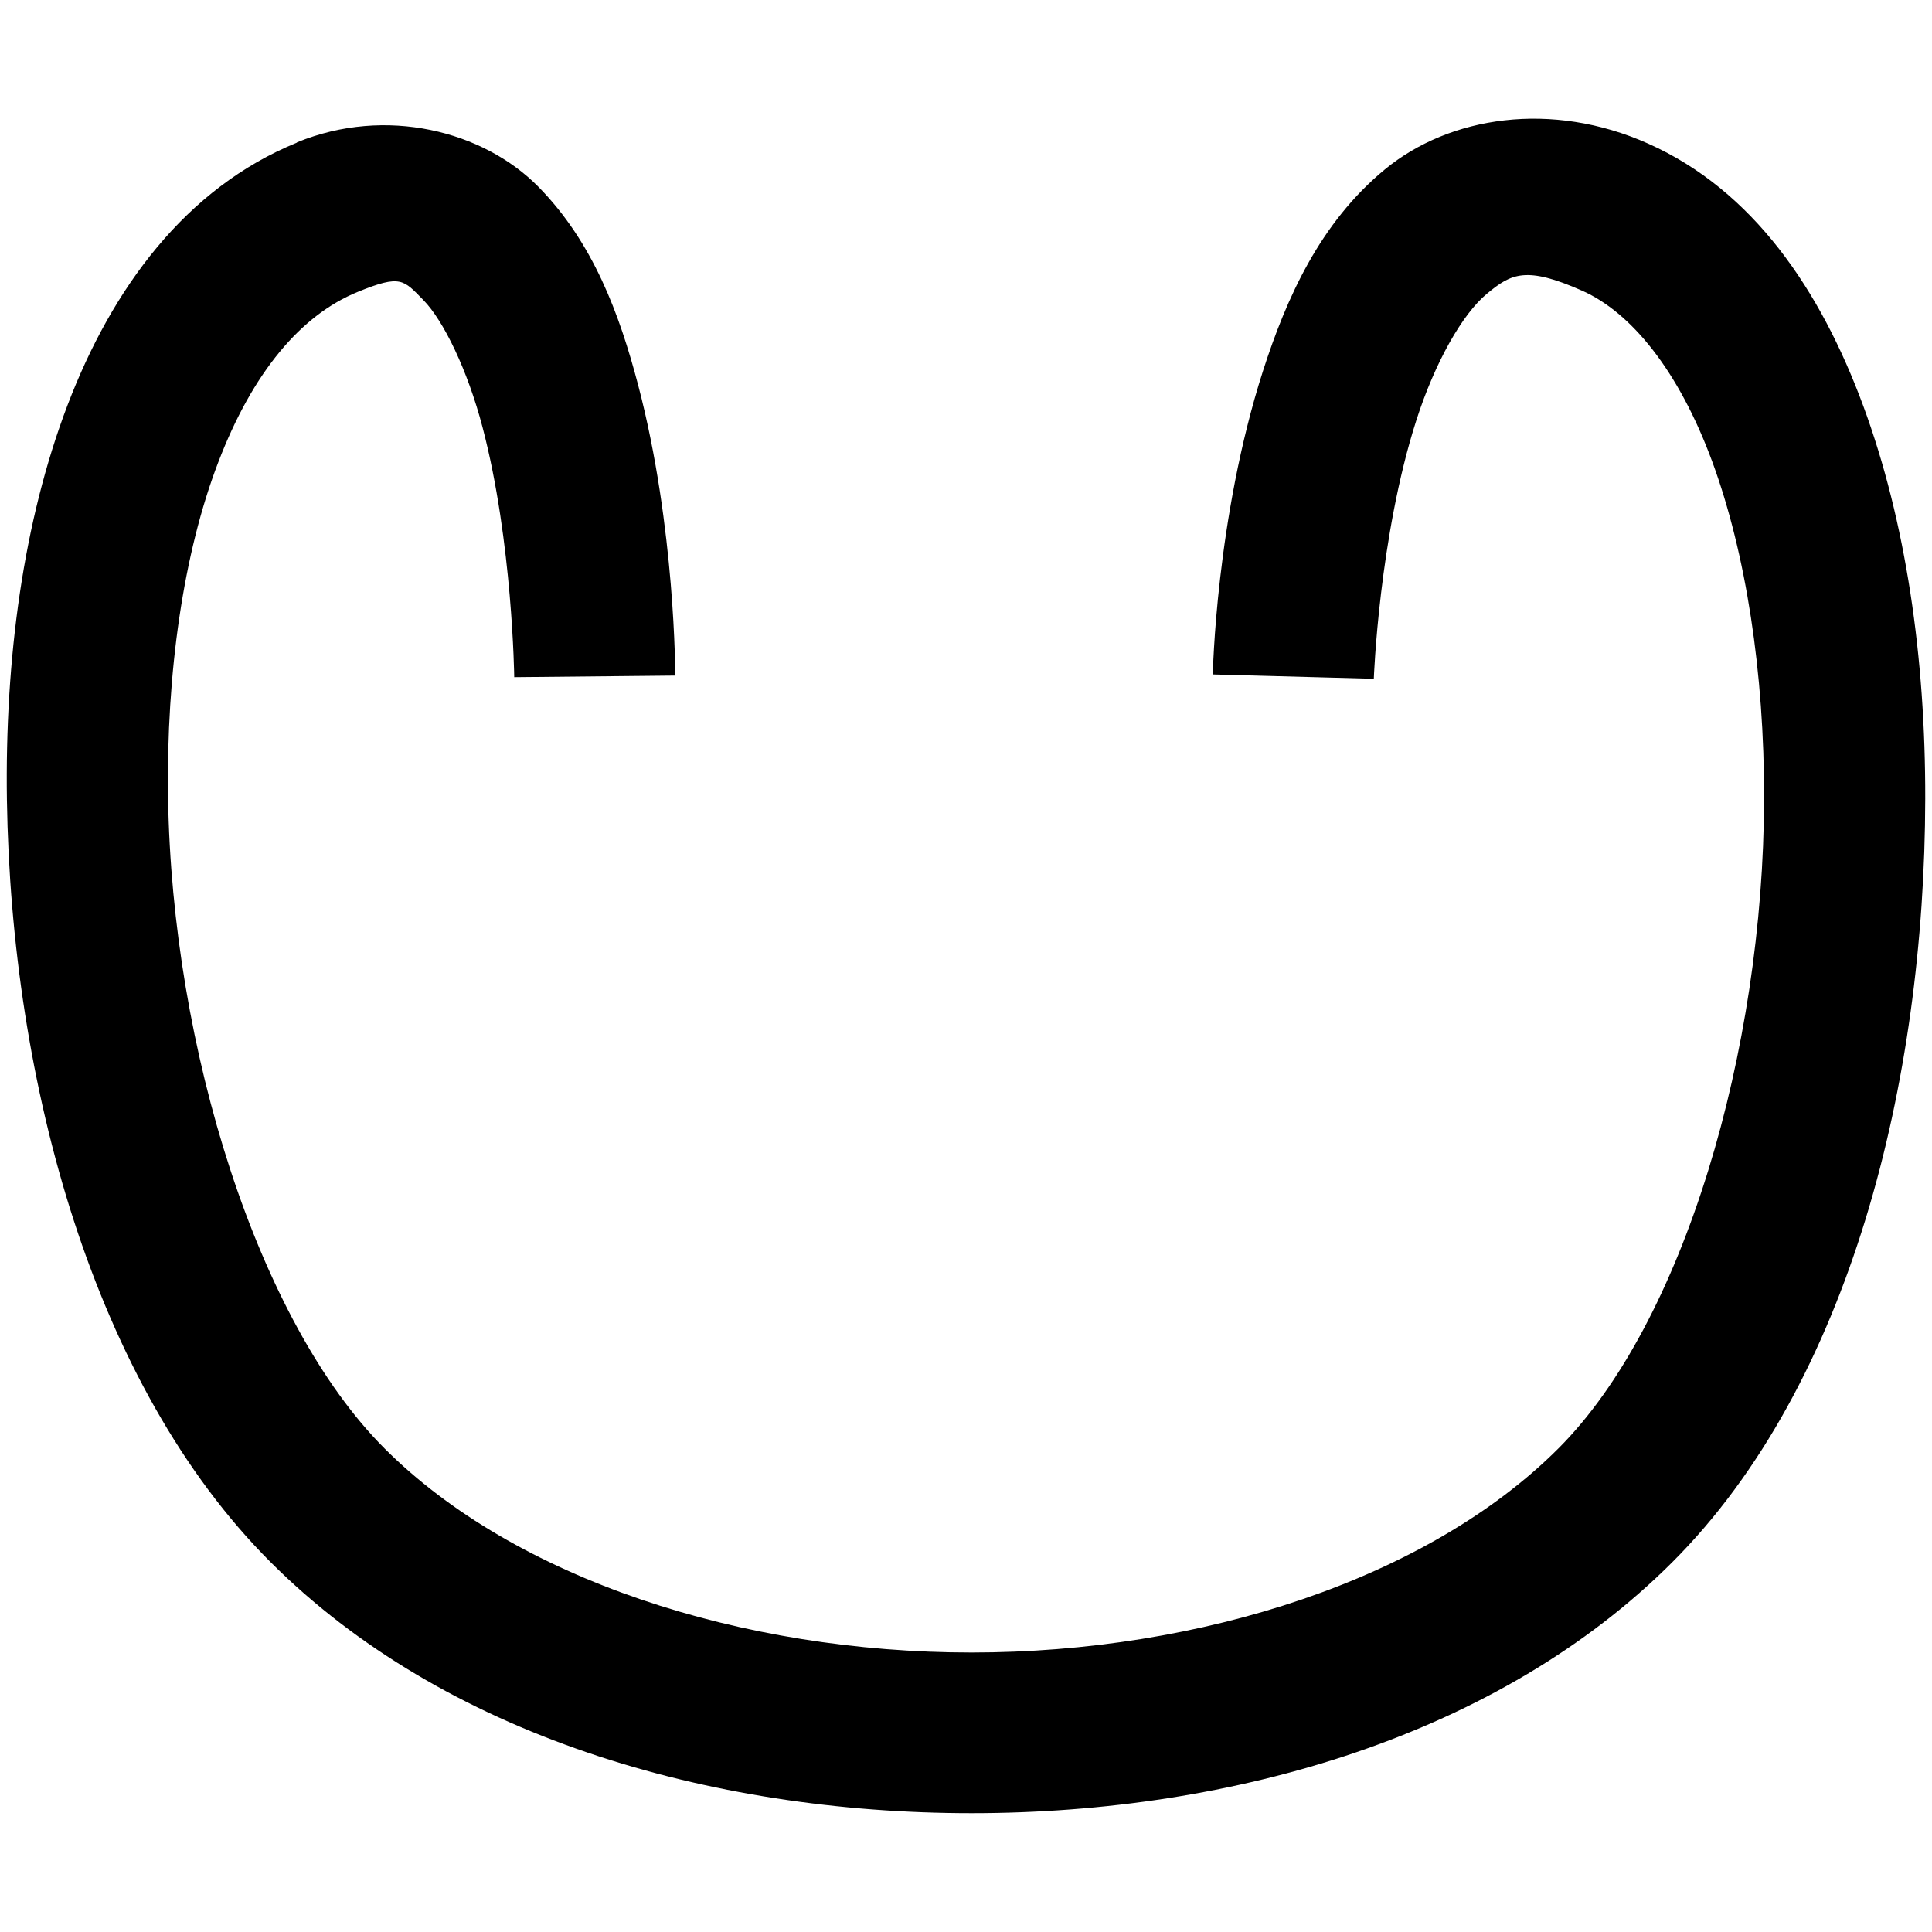 <?xml version="1.0" encoding="UTF-8" standalone="no"?>
<!-- Created with Inkscape (http://www.inkscape.org/) -->

<svg
   xmlns:dc="http://purl.org/dc/elements/1.1/"
   xmlns:cc="http://creativecommons.org/ns#"
   xmlns:rdf="http://www.w3.org/1999/02/22-rdf-syntax-ns#"
   xmlns:svg="http://www.w3.org/2000/svg"
   xmlns="http://www.w3.org/2000/svg"
   xmlns:sodipodi="http://sodipodi.sourceforge.net/DTD/sodipodi-0.dtd"
   xmlns:inkscape="http://www.inkscape.org/namespaces/inkscape"
   width="12"
   height="12"
   viewBox="0 0 12 12"
   version="1.1"
   id="svg3769"
   inkscape:version="0.92.1 r15371"
   sodipodi:docname="7 gá.svg">
  <defs
     id="defs3763" />
  <sodipodi:namedview
     id="base"
     pagecolor="#ffffff"
     bordercolor="#666666"
     borderopacity="1.0"
     inkscape:pageopacity="0.0"
     inkscape:pageshadow="2"
     inkscape:zoom="15.839192"
     inkscape:cx="4.5315882"
     inkscape:cy="8.081127"
     inkscape:document-units="px"
     inkscape:current-layer="layer1"
     showgrid="false"
     units="px"
     inkscape:window-width="1024"
     inkscape:window-height="552"
     inkscape:window-x="0"
     inkscape:window-y="0"
     inkscape:window-maximized="1" />
  <g
     inkscape:label="Layer 1"
     inkscape:groupmode="layer"
     id="layer1"
     transform="translate(0,-1110.52)">
    <path
       style="color:#000000;font-style:normal;font-variant:normal;font-weight:normal;font-stretch:normal;font-size:medium;line-height:normal;font-family:sans-serif;font-variant-ligatures:normal;font-variant-position:normal;font-variant-caps:normal;font-variant-numeric:normal;font-variant-alternates:normal;font-feature-settings:normal;text-indent:0;text-align:start;text-decoration:none;text-decoration-line:none;text-decoration-style:solid;text-decoration-color:#000000;letter-spacing:normal;word-spacing:normal;text-transform:none;writing-mode:lr-tb;direction:ltr;text-orientation:mixed;dominant-baseline:auto;baseline-shift:baseline;text-anchor:start;white-space:normal;shape-padding:0;clip-rule:nonzero;display:inline;overflow:visible;visibility:visible;opacity:1;isolation:auto;mix-blend-mode:normal;color-interpolation:sRGB;color-interpolation-filters:linearRGB;solid-color:#000000;solid-opacity:1;vector-effect:none;fill:#000000;fill-opacity:1;fill-rule:nonzero;stroke:none;stroke-width:1;stroke-linecap:butt;stroke-linejoin:miter;stroke-miterlimit:4;stroke-dasharray:none;stroke-dashoffset:0;stroke-opacity:1;color-rendering:auto;image-rendering:auto;shape-rendering:auto;text-rendering:auto;enable-background:accumulate"
       d="m 1.844,1111.406 c -0.691,0.282 -1.148,0.905 -1.424,1.629 -0.276,0.724 -0.39,1.577 -0.377,2.455 0.027,1.757 0.536,3.631 1.637,4.732 1.075,1.075 2.722,1.56 4.354,1.56 1.631,0 3.279,-0.485 4.354,-1.56 1.106,-1.106 1.567,-2.987 1.57,-4.74 0.002,-0.877 -0.12,-1.723 -0.385,-2.441 -0.265,-0.718 -0.683,-1.338 -1.336,-1.629 -0.6,-0.268 -1.233,-0.171 -1.635,0.16 -0.402,0.331 -0.611,0.797 -0.758,1.254 -0.293,0.914 -0.311,1.883 -0.311,1.883 l 1,0.027 c 0,0 0.032,-0.882 0.264,-1.605 0.116,-0.362 0.288,-0.663 0.439,-0.787 0.151,-0.125 0.242,-0.173 0.592,-0.018 0.303,0.135 0.598,0.494 0.807,1.061 0.209,0.567 0.324,1.312 0.322,2.094 -0.003,1.562 -0.498,3.256 -1.277,4.035 -0.811,0.811 -2.221,1.268 -3.646,1.268 -1.426,0 -2.836,-0.457 -3.646,-1.268 -0.785,-0.785 -1.32,-2.483 -1.344,-4.041 -0.012,-0.779 0.096,-1.521 0.311,-2.082 0.214,-0.561 0.514,-0.916 0.867,-1.06 0.269,-0.11 0.284,-0.075 0.408,0.051 0.124,0.126 0.274,0.434 0.367,0.789 0.187,0.711 0.197,1.553 0.197,1.553 l 1,-0.01 c 0,0 0.002,-0.92 -0.23,-1.803 -0.116,-0.442 -0.28,-0.888 -0.621,-1.234 -0.342,-0.346 -0.945,-0.501 -1.498,-0.275 z"
       id="path7124-2-6-8-7"
       inkscape:connector-curvature="0" />
  </g>
</svg>
